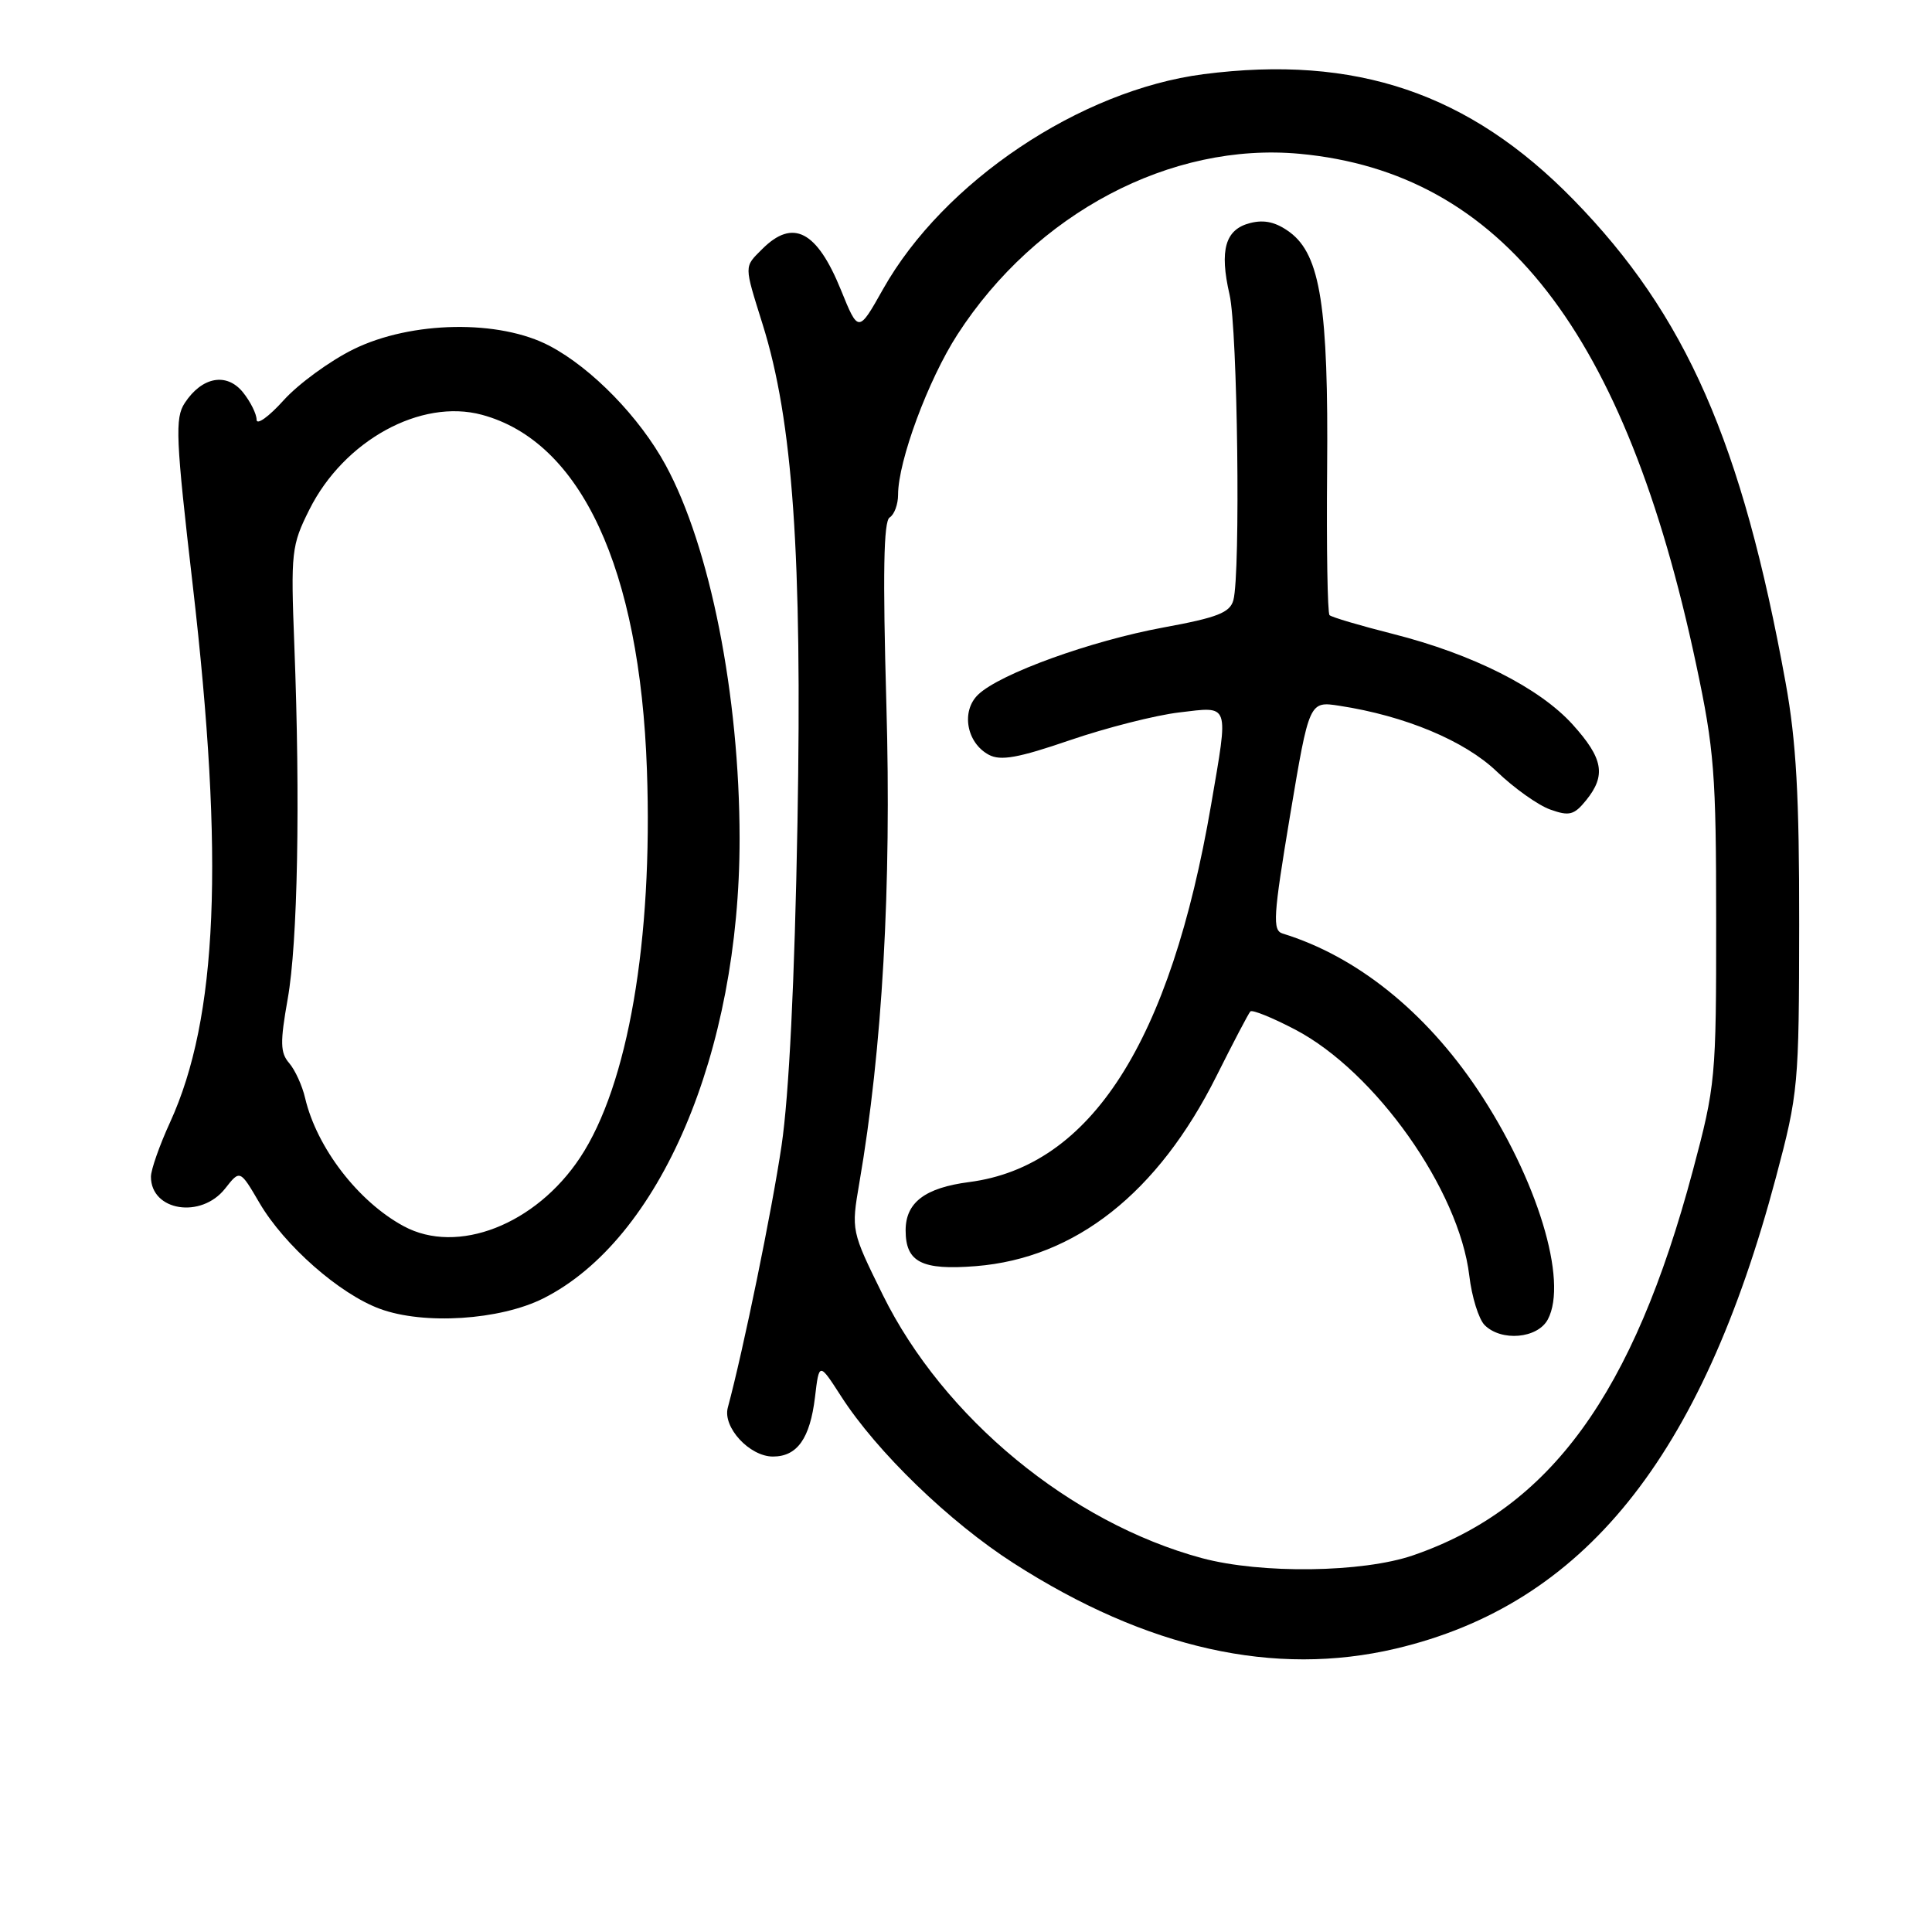 <?xml version="1.0" encoding="UTF-8" standalone="no"?>
<!DOCTYPE svg PUBLIC "-//W3C//DTD SVG 1.1//EN" "http://www.w3.org/Graphics/SVG/1.1/DTD/svg11.dtd" >
<svg xmlns="http://www.w3.org/2000/svg" xmlns:xlink="http://www.w3.org/1999/xlink" version="1.1" viewBox="0 0 256 256">
 <g >
 <path fill="currentColor"
d=" M 184.95 218.45 C 209.80 212.59 225.42 193.23 235.32 156.01 C 238.29 144.85 238.38 143.83 238.40 122.50 C 238.42 105.49 238.01 98.23 236.61 90.50 C 230.82 58.62 223.41 41.74 208.50 26.47 C 194.69 12.33 179.66 7.23 159.47 9.83 C 143.12 11.95 125.03 24.07 117.01 38.31 C 113.74 44.12 113.74 44.12 111.42 38.40 C 108.24 30.58 105.07 28.93 101.00 33.00 C 98.57 35.43 98.57 35.03 101.05 42.97 C 105.06 55.75 106.30 73.49 105.67 109.00 C 105.29 130.07 104.55 145.12 103.56 151.80 C 102.28 160.44 98.49 178.90 96.44 186.51 C 95.73 189.11 99.32 193.00 102.42 193.00 C 105.64 193.00 107.33 190.60 107.99 185.14 C 108.54 180.50 108.54 180.50 111.44 185.00 C 116.16 192.35 125.80 201.68 134.32 207.14 C 151.98 218.47 168.86 222.24 184.95 218.45 Z  M 72.00 172.04 C 87.44 164.27 98.01 139.51 98.00 111.12 C 97.99 92.15 94.09 72.44 88.19 61.61 C 84.76 55.30 78.43 48.79 72.86 45.85 C 66.21 42.32 54.51 42.51 46.84 46.28 C 43.73 47.81 39.56 50.85 37.59 53.03 C 35.62 55.22 34.00 56.38 34.00 55.61 C 34.00 54.85 33.18 53.21 32.19 51.98 C 30.03 49.32 26.76 49.92 24.48 53.40 C 23.17 55.39 23.28 58.05 25.54 77.55 C 29.74 113.87 28.85 134.90 22.54 148.70 C 21.14 151.75 20.00 155.00 20.00 155.92 C 20.00 160.47 26.65 161.53 29.83 157.49 C 31.80 154.98 31.80 154.98 34.38 159.39 C 37.69 165.04 44.98 171.45 50.32 173.42 C 56.16 175.58 66.24 174.93 72.00 172.04 Z  M 159.26 206.46 C 141.87 201.77 125.01 187.87 116.97 171.57 C 112.79 163.09 112.79 163.05 113.86 156.78 C 116.92 139.04 118.14 117.43 117.45 93.38 C 116.96 76.01 117.08 69.07 117.88 68.57 C 118.50 68.19 119.00 66.83 119.00 65.55 C 119.00 61.09 122.99 50.32 126.87 44.32 C 137.27 28.23 155.14 18.80 172.22 20.38 C 198.97 22.87 215.39 44.00 224.74 88.00 C 227.15 99.32 227.40 102.54 227.40 122.00 C 227.41 142.88 227.32 143.83 224.31 155.11 C 216.40 184.74 205.42 199.83 187.24 206.09 C 180.55 208.39 167.11 208.57 159.26 206.46 Z  M 205.09 174.84 C 207.82 169.73 203.68 156.18 195.80 144.39 C 188.85 134.01 179.73 126.70 169.96 123.70 C 168.59 123.28 168.71 121.45 170.94 108.06 C 173.48 92.90 173.48 92.90 177.49 93.52 C 186.18 94.85 194.08 98.16 198.32 102.22 C 200.62 104.43 203.81 106.70 205.42 107.27 C 207.94 108.17 208.58 108.00 210.17 106.04 C 212.84 102.74 212.44 100.50 208.39 96.01 C 203.99 91.14 195.15 86.68 184.58 84.00 C 180.23 82.90 176.44 81.78 176.17 81.51 C 175.90 81.24 175.76 72.58 175.85 62.26 C 176.04 40.71 174.96 33.81 170.93 30.79 C 169.11 29.44 167.56 29.07 165.67 29.55 C 162.35 30.38 161.56 33.11 162.92 39.03 C 163.99 43.65 164.39 75.94 163.43 79.52 C 162.98 81.18 161.32 81.83 154.18 83.14 C 144.53 84.92 132.52 89.26 129.62 92.03 C 127.32 94.22 128.06 98.42 131.02 100.01 C 132.59 100.85 134.92 100.43 141.77 98.08 C 146.59 96.43 153.11 94.77 156.26 94.40 C 163.02 93.60 162.81 93.00 160.48 106.62 C 155.08 138.10 144.55 154.54 128.42 156.63 C 122.56 157.39 120.00 159.34 120.00 163.03 C 120.00 167.25 122.14 168.34 129.31 167.77 C 142.50 166.71 153.44 158.07 161.18 142.60 C 163.41 138.14 165.43 134.29 165.68 134.02 C 165.92 133.76 168.59 134.84 171.61 136.42 C 182.25 141.99 193.34 157.67 194.69 169.04 C 195.02 171.85 195.94 174.79 196.72 175.58 C 198.93 177.79 203.73 177.37 205.09 174.84 Z  M 53.50 162.48 C 47.47 159.23 41.98 152.09 40.43 145.50 C 40.05 143.85 39.09 141.76 38.32 140.87 C 37.13 139.50 37.10 138.13 38.12 132.37 C 39.45 124.94 39.80 106.20 39.00 85.50 C 38.52 73.12 38.62 72.26 41.00 67.51 C 45.58 58.37 55.75 52.78 63.85 54.96 C 76.97 58.49 84.79 75.31 85.72 102.00 C 86.52 124.62 83.21 143.81 76.87 153.38 C 70.98 162.28 60.61 166.32 53.50 162.48 Z "/>
</g>
</svg>